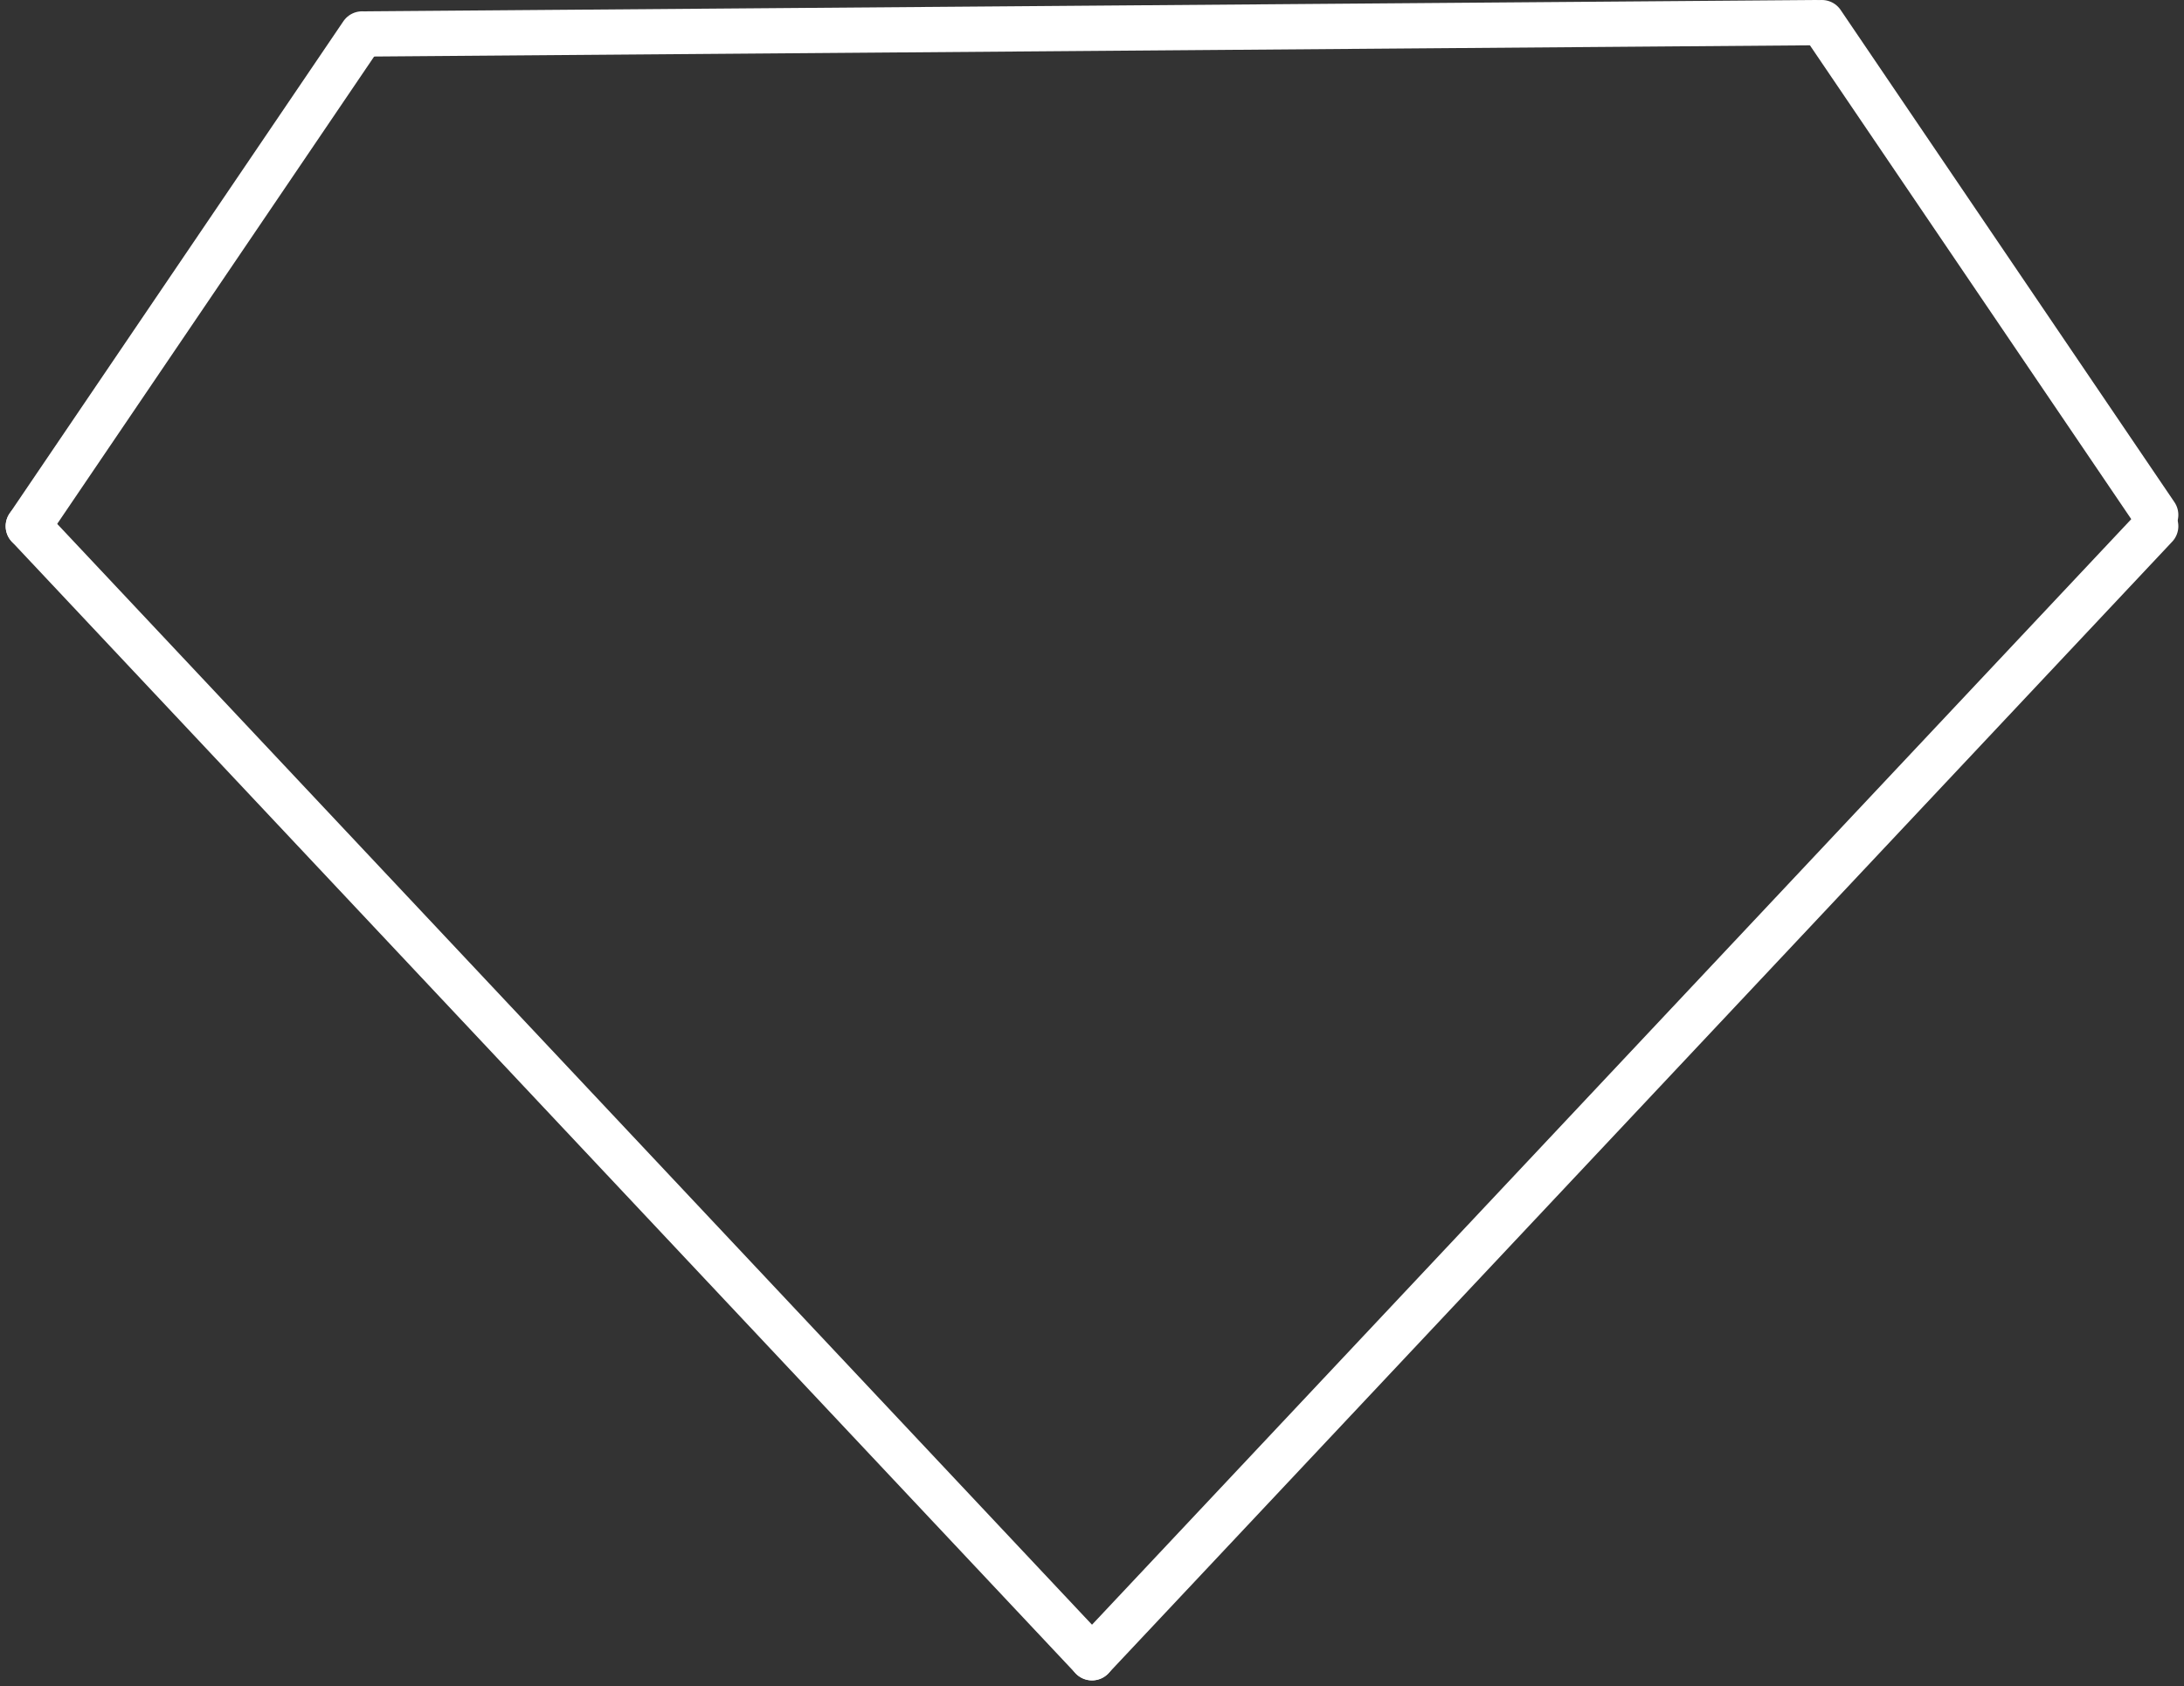 <?xml version="1.0" encoding="UTF-8"?>
<svg width="193px" height="149px" viewBox="0 0 193 149" version="1.1" xmlns="http://www.w3.org/2000/svg" xmlns:xlink="http://www.w3.org/1999/xlink">
    <rect x="0" y="0" width="193" height="149" fill="#333333" stroke="none"/>
    <!-- Generator: Sketch 53.2 (72643) - https://sketchapp.com -->
    <title>Group</title>
    <desc>Created with Sketch.</desc>
    <g id="Page-1" stroke="none" stroke-width="1" fill="none" fill-rule="evenodd" stroke-linecap="round">
        <g id="Artboard" transform="translate(-134, -135)" fill="#D8D8D8" stroke="#FFFFFF" stroke-width="4">
            <g id="Group" transform="translate(136, 137)">
                <path d="M94.5,144.5 L0.5,44.5" id="Line"></path>
                <path d="M30,1 L0.5,44.5" id="Line"></path>
                <path d="M188.5,0.5 L159,44" id="Line" transform="translate(174, 22) scale(1, -1) translate(-174, -22) "></path>
                <path d="M30.5,0 L158.5,1" id="Line" transform="translate(94.5, 0.5) scale(1, -1) translate(-94.5, -0.5) "></path>
                <path d="M188.5,144.5 L94.5,44.5" id="Line" transform="translate(141.5, 94.5) scale(-1, 1) translate(-141.5, -94.5) "></path>
            </g>
        </g>
    </g>
</svg>